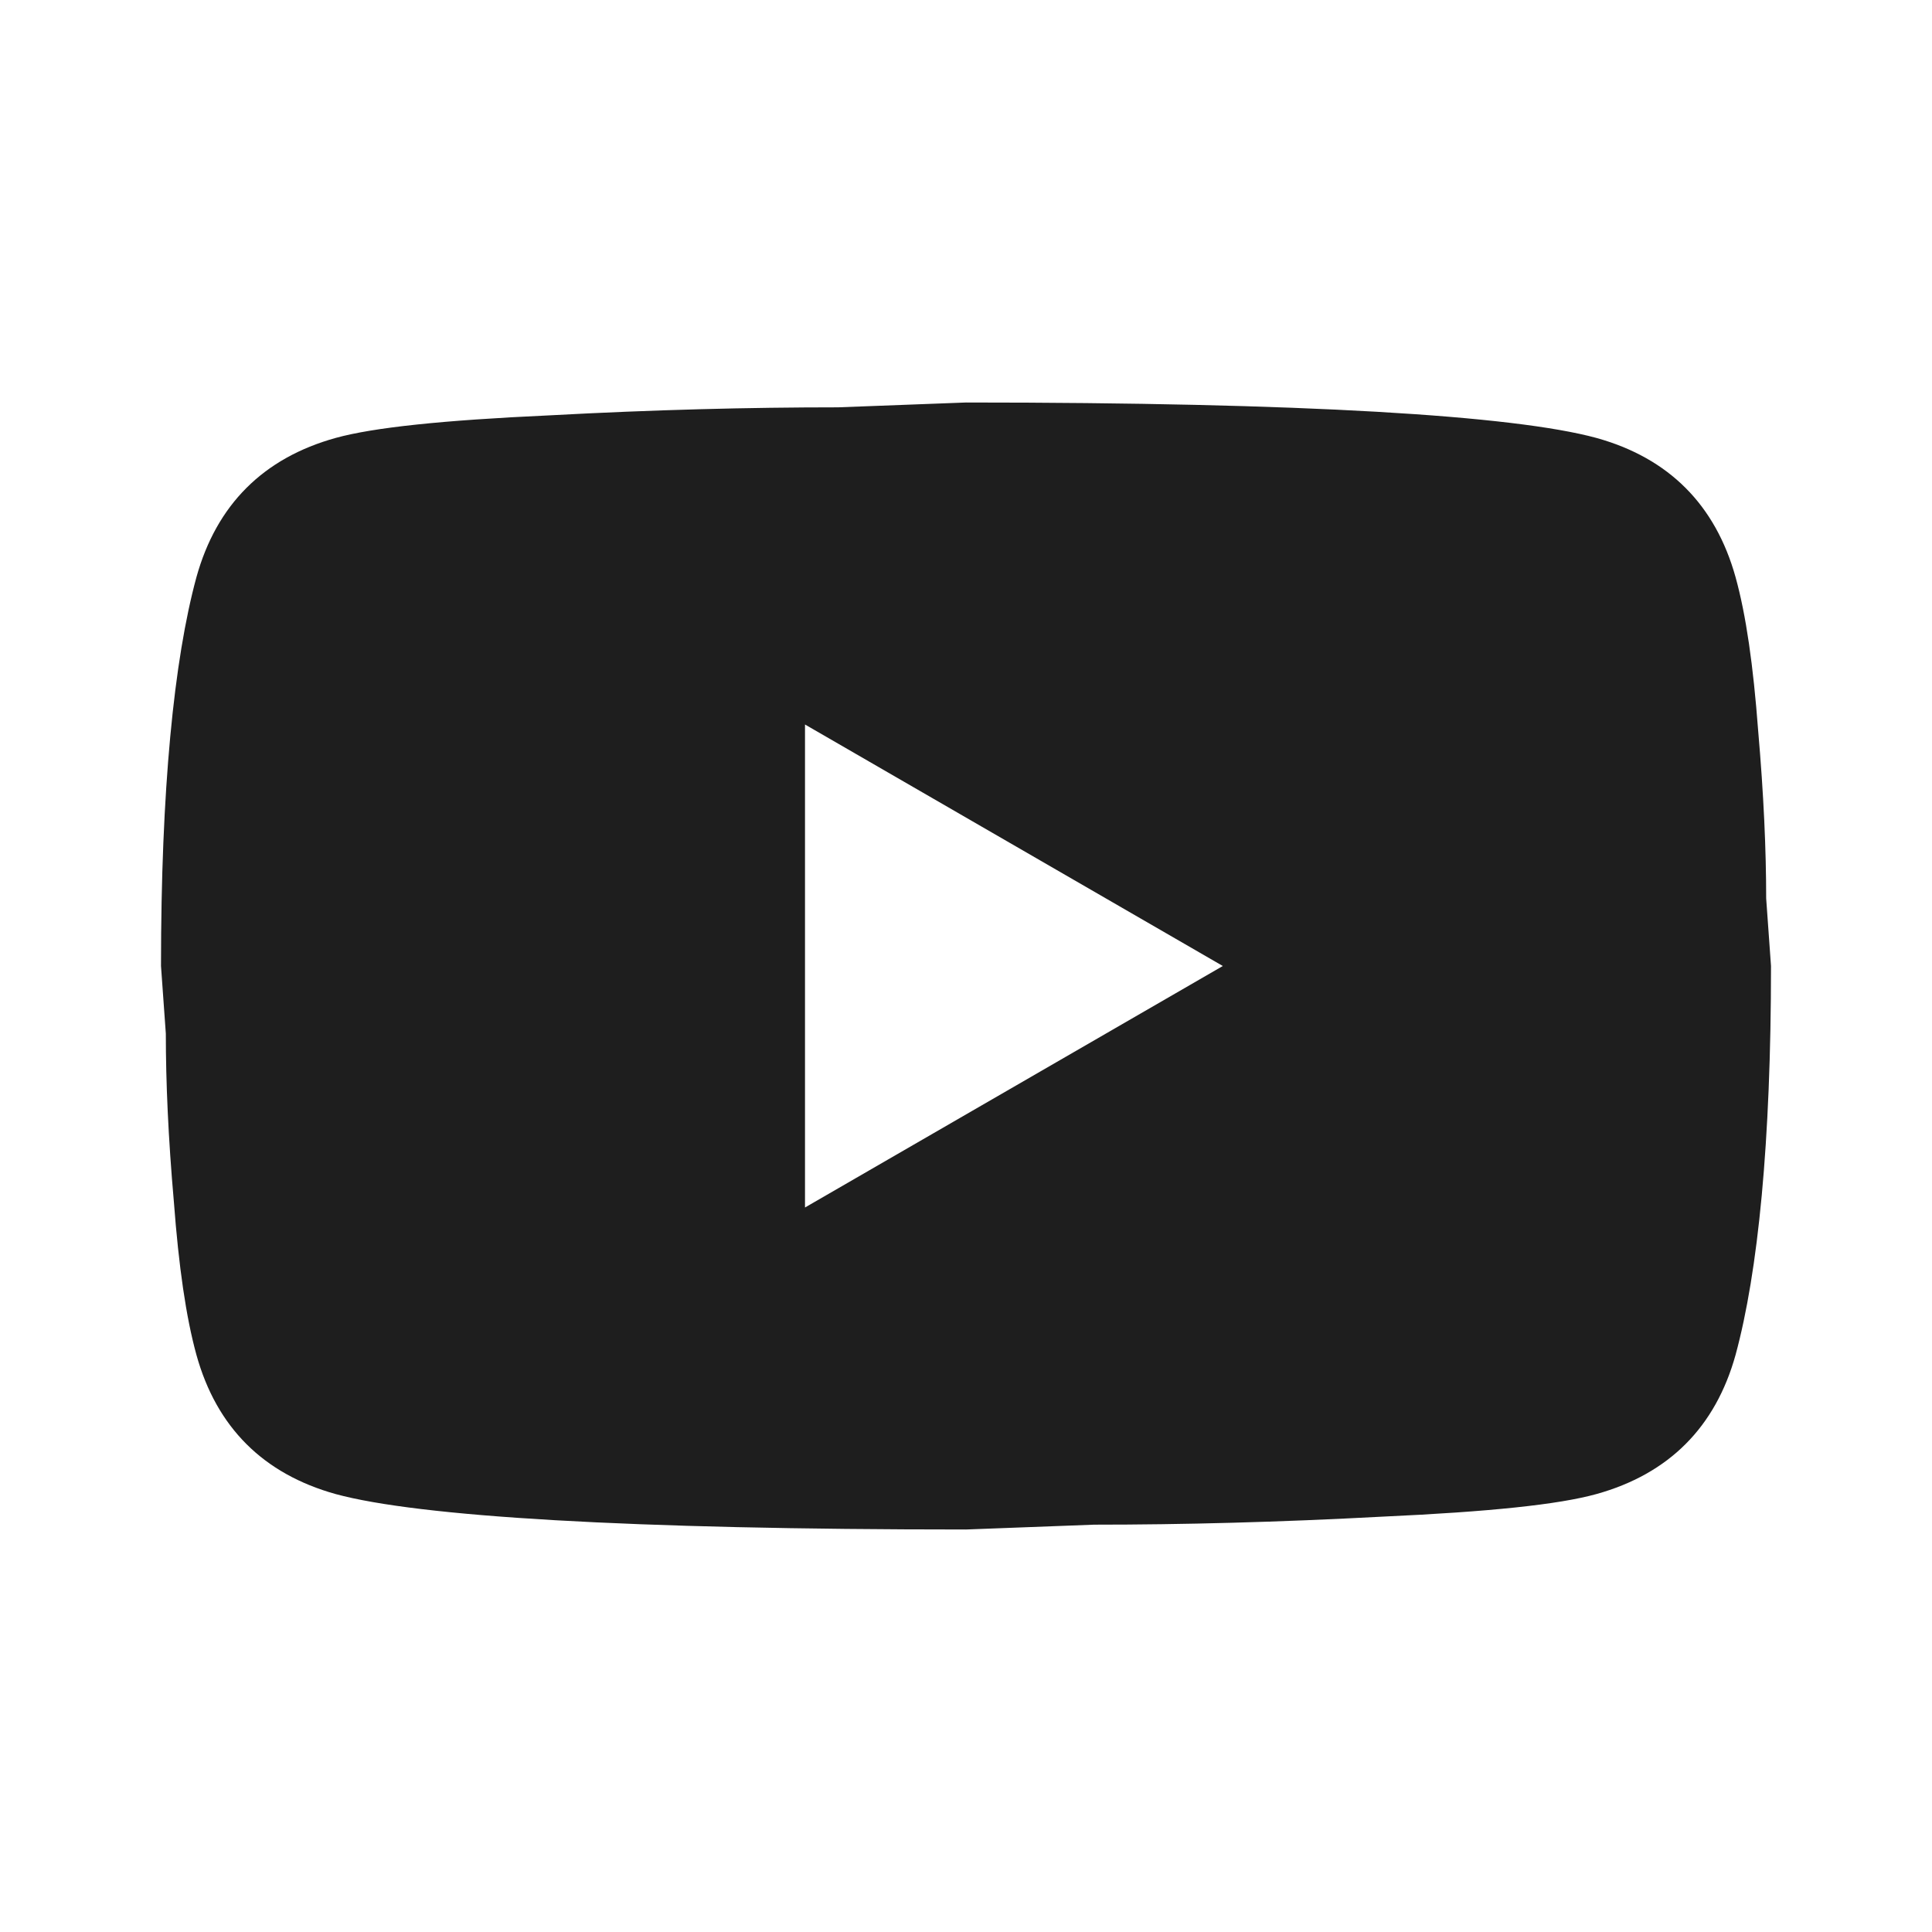 <svg width="30" height="30" viewBox="0 0 30 30" fill="none" xmlns="http://www.w3.org/2000/svg">
<path d="M12.5 18.75L18.988 15L12.5 11.25V18.75ZM26.95 8.963C27.113 9.55 27.225 10.338 27.3 11.338C27.387 12.338 27.425 13.2 27.425 13.95L27.5 15C27.5 17.738 27.3 19.75 26.95 21.038C26.637 22.163 25.913 22.887 24.788 23.2C24.2 23.363 23.125 23.475 21.475 23.55C19.85 23.637 18.363 23.675 16.988 23.675L15 23.75C9.762 23.75 6.5 23.55 5.213 23.2C4.088 22.887 3.362 22.163 3.05 21.038C2.888 20.45 2.775 19.663 2.7 18.663C2.612 17.663 2.575 16.8 2.575 16.05L2.5 15C2.5 12.262 2.7 10.25 3.05 8.963C3.362 7.838 4.088 7.112 5.213 6.8C5.8 6.638 6.875 6.525 8.525 6.45C10.15 6.362 11.637 6.325 13.012 6.325L15 6.25C20.238 6.25 23.5 6.45 24.788 6.8C25.913 7.112 26.637 7.838 26.95 8.963Z" fill="#1E1E1E"/>
</svg>
